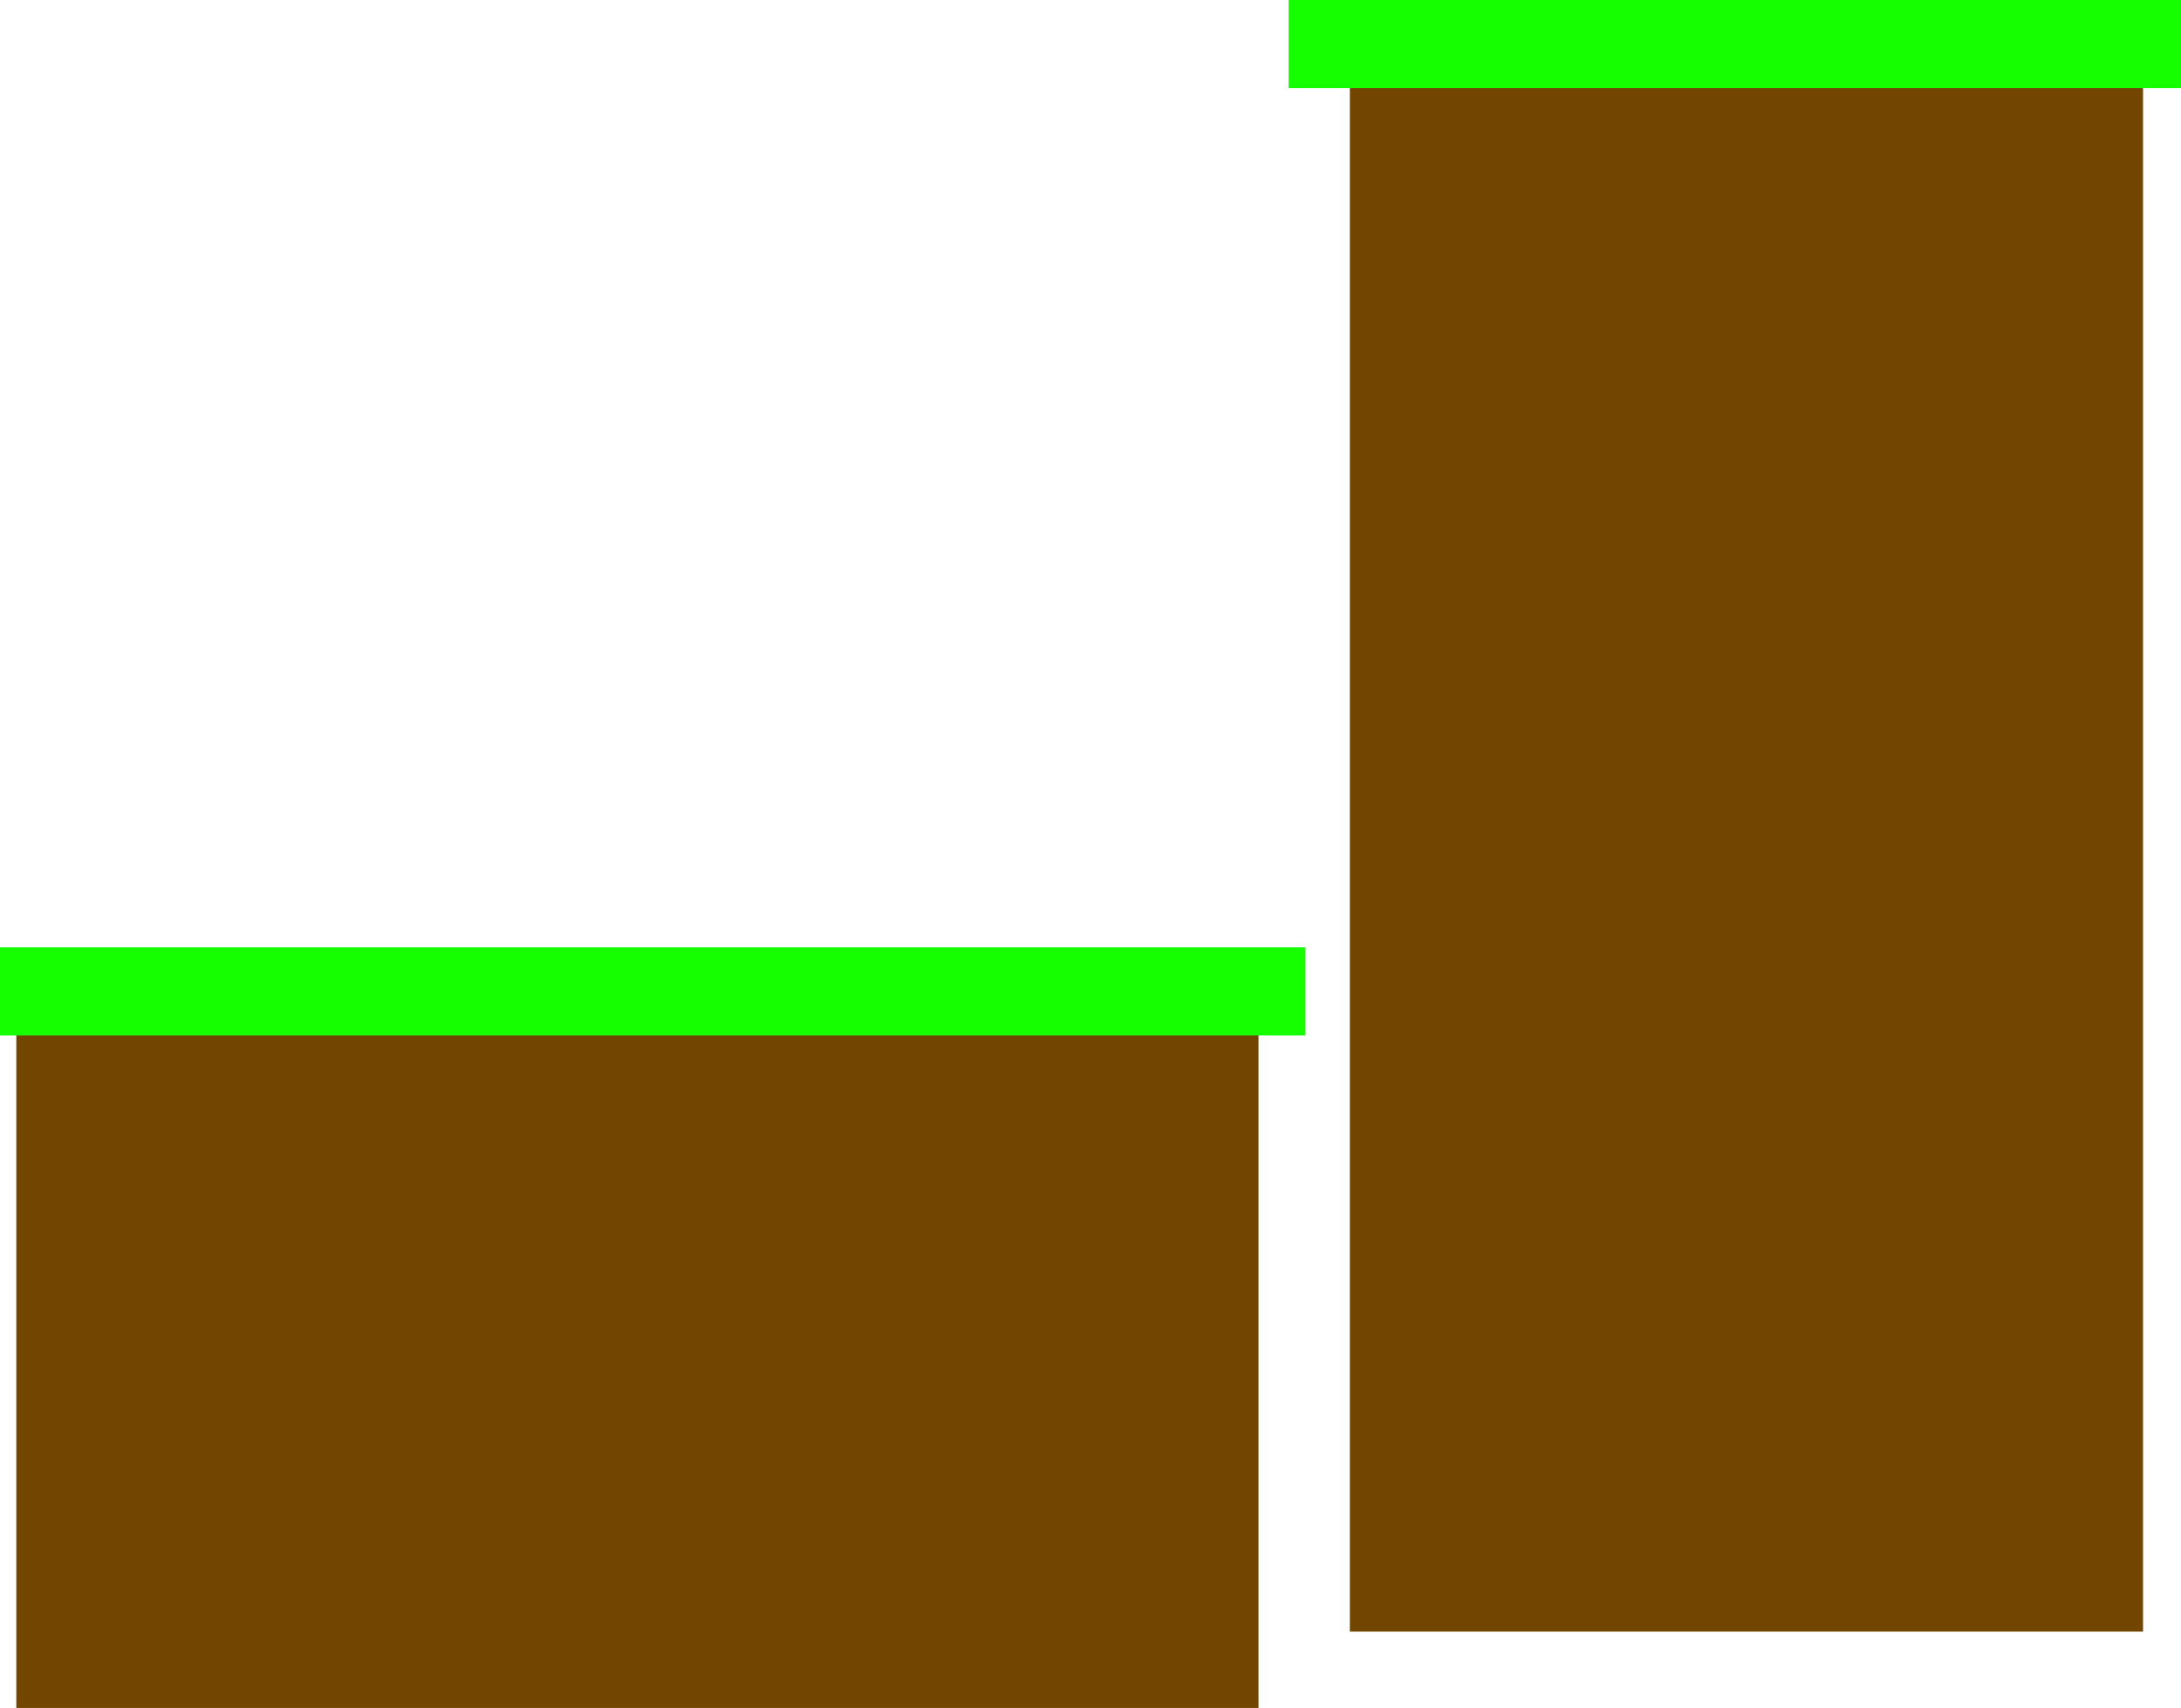 <svg version="1.1" xmlns="http://www.w3.org/2000/svg" xmlns:xlink="http://www.w3.org/1999/xlink" width="455.673" height="356.872" viewBox="0,0,455.673,356.872"><g transform="translate(-40.819,-87.112)"><g data-paper-data="{&quot;isPaintingLayer&quot;:true}" fill-rule="nonzero" stroke="none" stroke-width="0" stroke-linecap="butt" stroke-linejoin="miter" stroke-miterlimit="10" stroke-dasharray="" stroke-dashoffset="0" style="mix-blend-mode: normal"><path d="M44.229,443.984v-149.386h259.53v149.386z" fill="#734600"/><path d="M40.819,303.465v-18.417h272.746v18.417z" fill="#16ff00"/><path d="M322.841,428.036v-331.375h165.721v331.375z" fill="#734600"/><path d="M310.049,105.529v-18.417h186.442v18.417z" fill="#16ff00"/></g></g></svg>